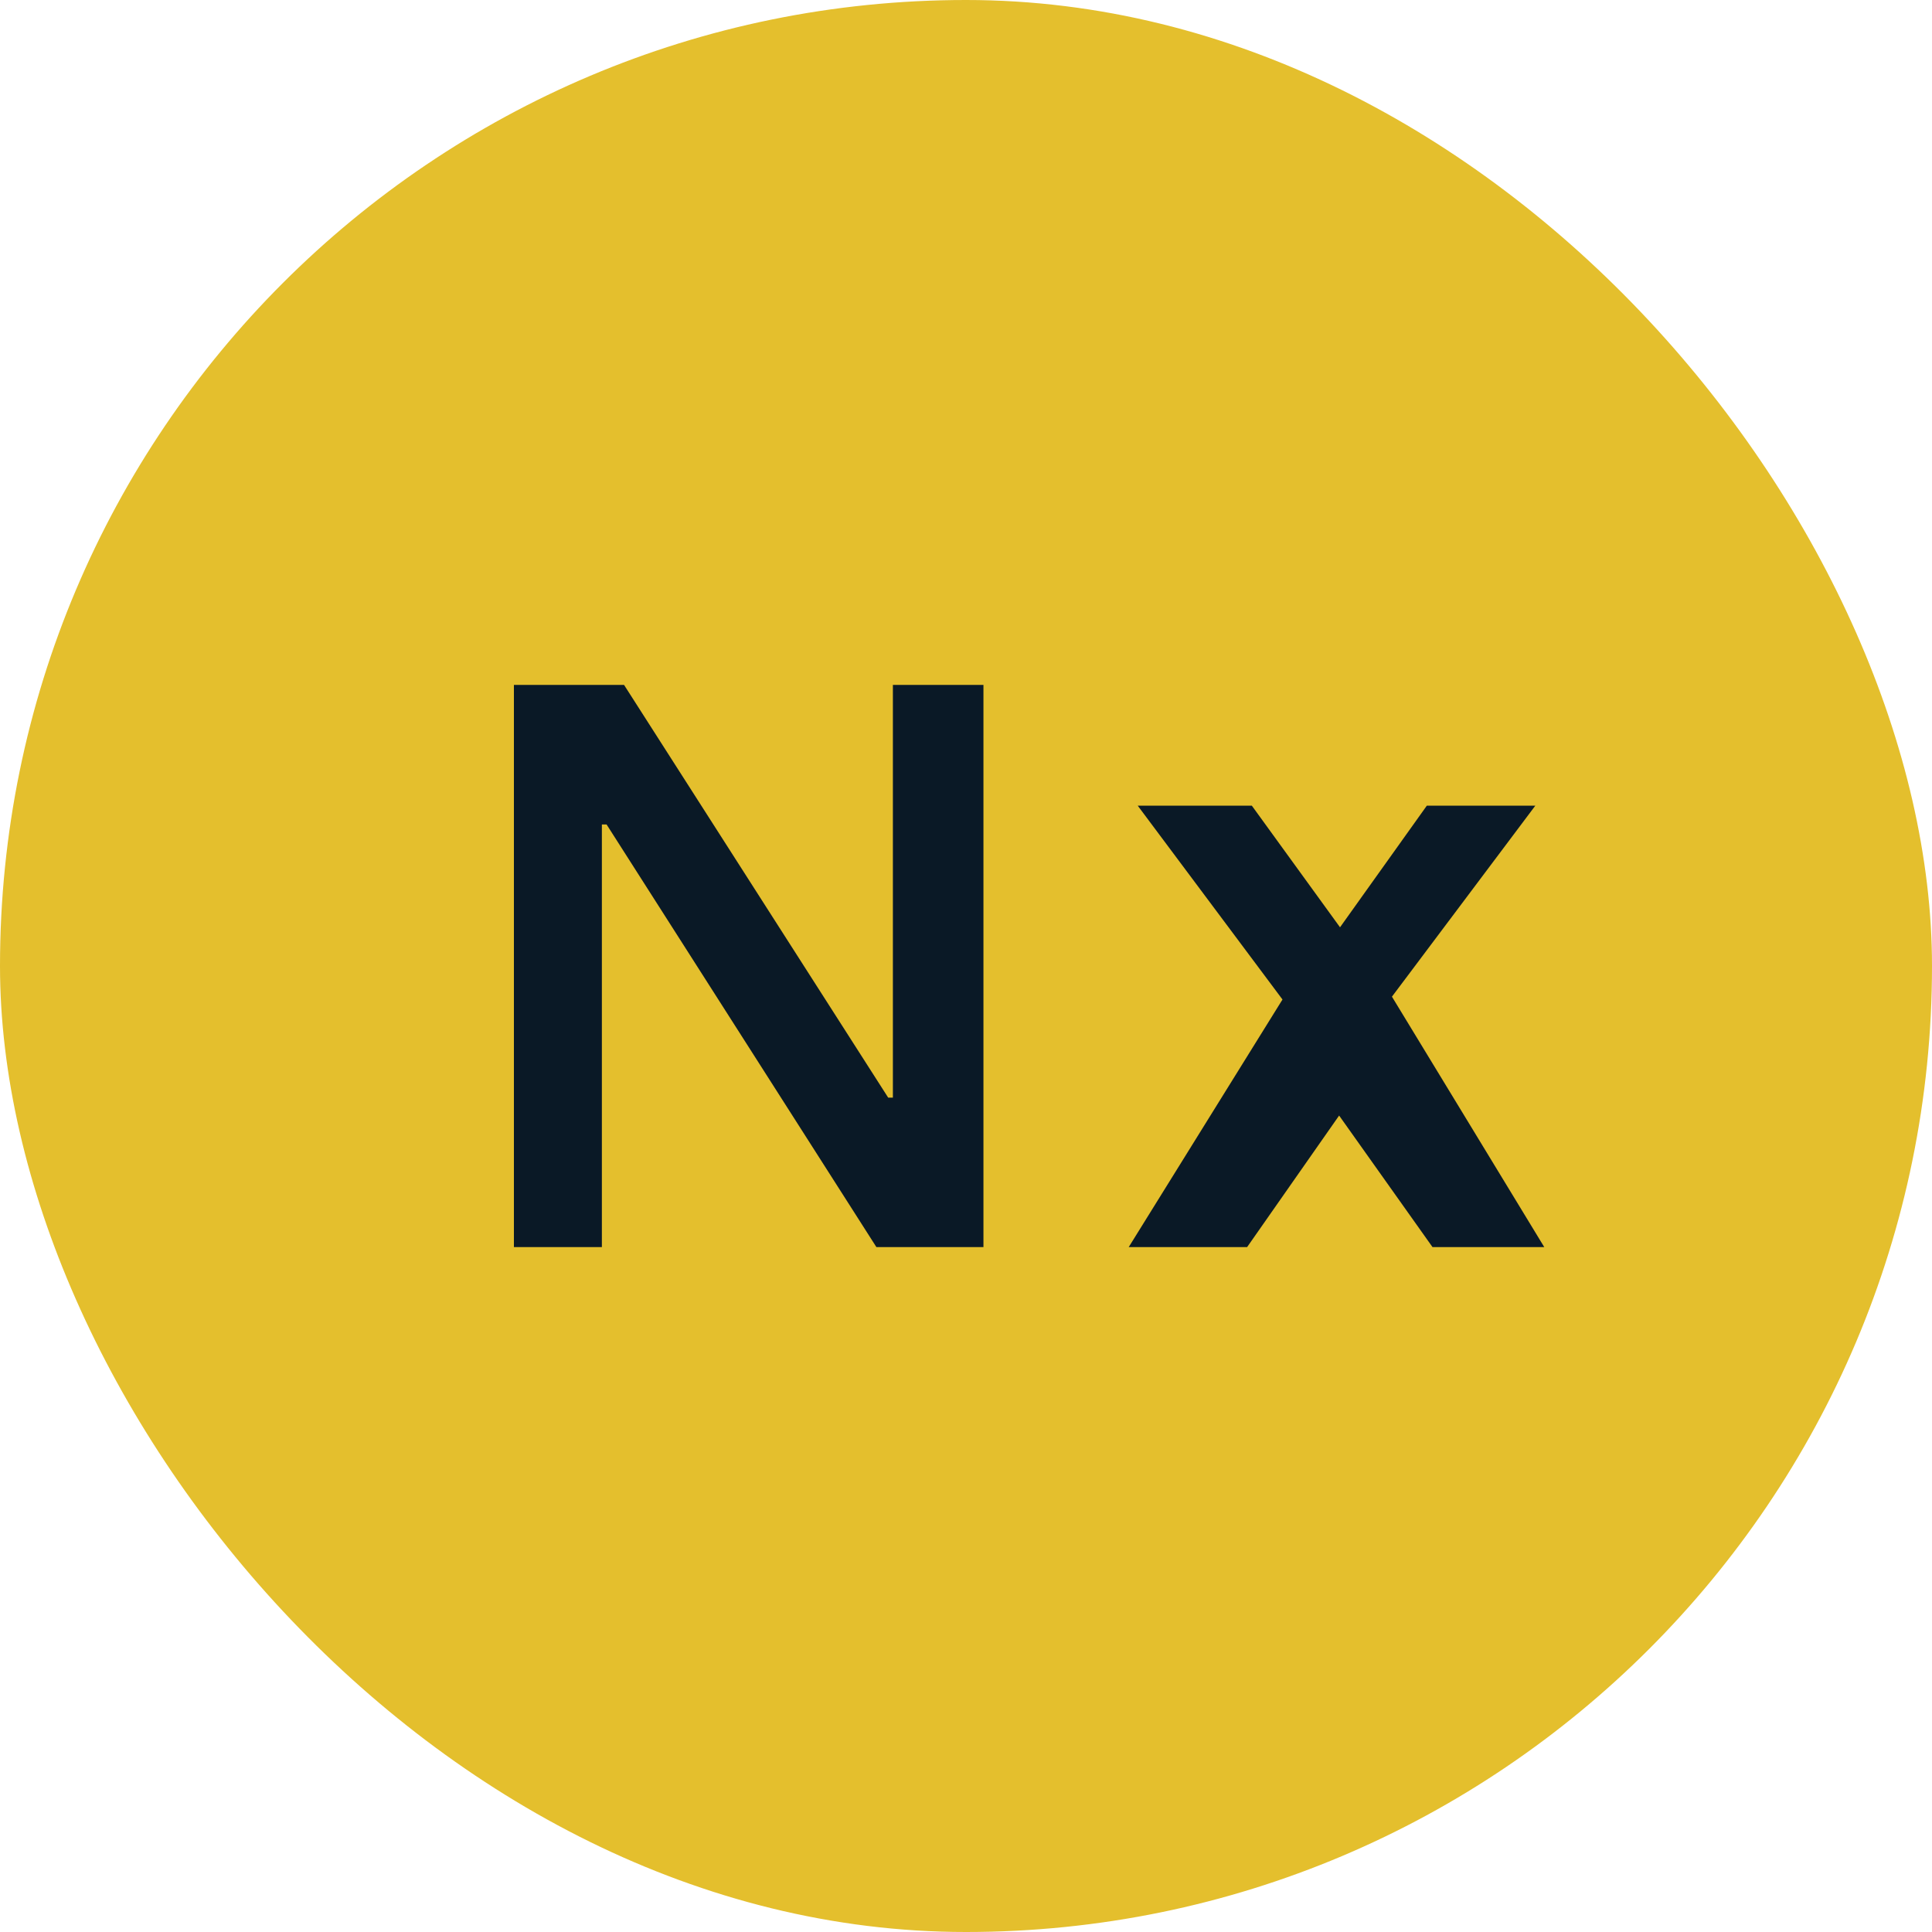 <svg width="32" height="32" viewBox="0 0 32 32" fill="none" xmlns="http://www.w3.org/2000/svg">
  <rect width="32" height="32" rx="16" fill="#E4BF2D"/>
  <path d="M8.512 20.656V11.344H10.336L14.711 18.18H14.789V11.344H16.289V20.656H14.516L10.047 13.656H9.969V20.656H8.512Z" fill="#0A1926"/>
  <path d="M18.695 20.656L21.242 16.555L18.844 13.344H20.734L22.195 15.359L23.633 13.344H25.43L23.055 16.508L25.578 20.656H23.727L22.18 18.477L20.656 20.656H18.695Z" fill="#0A1926"/>
</svg>
